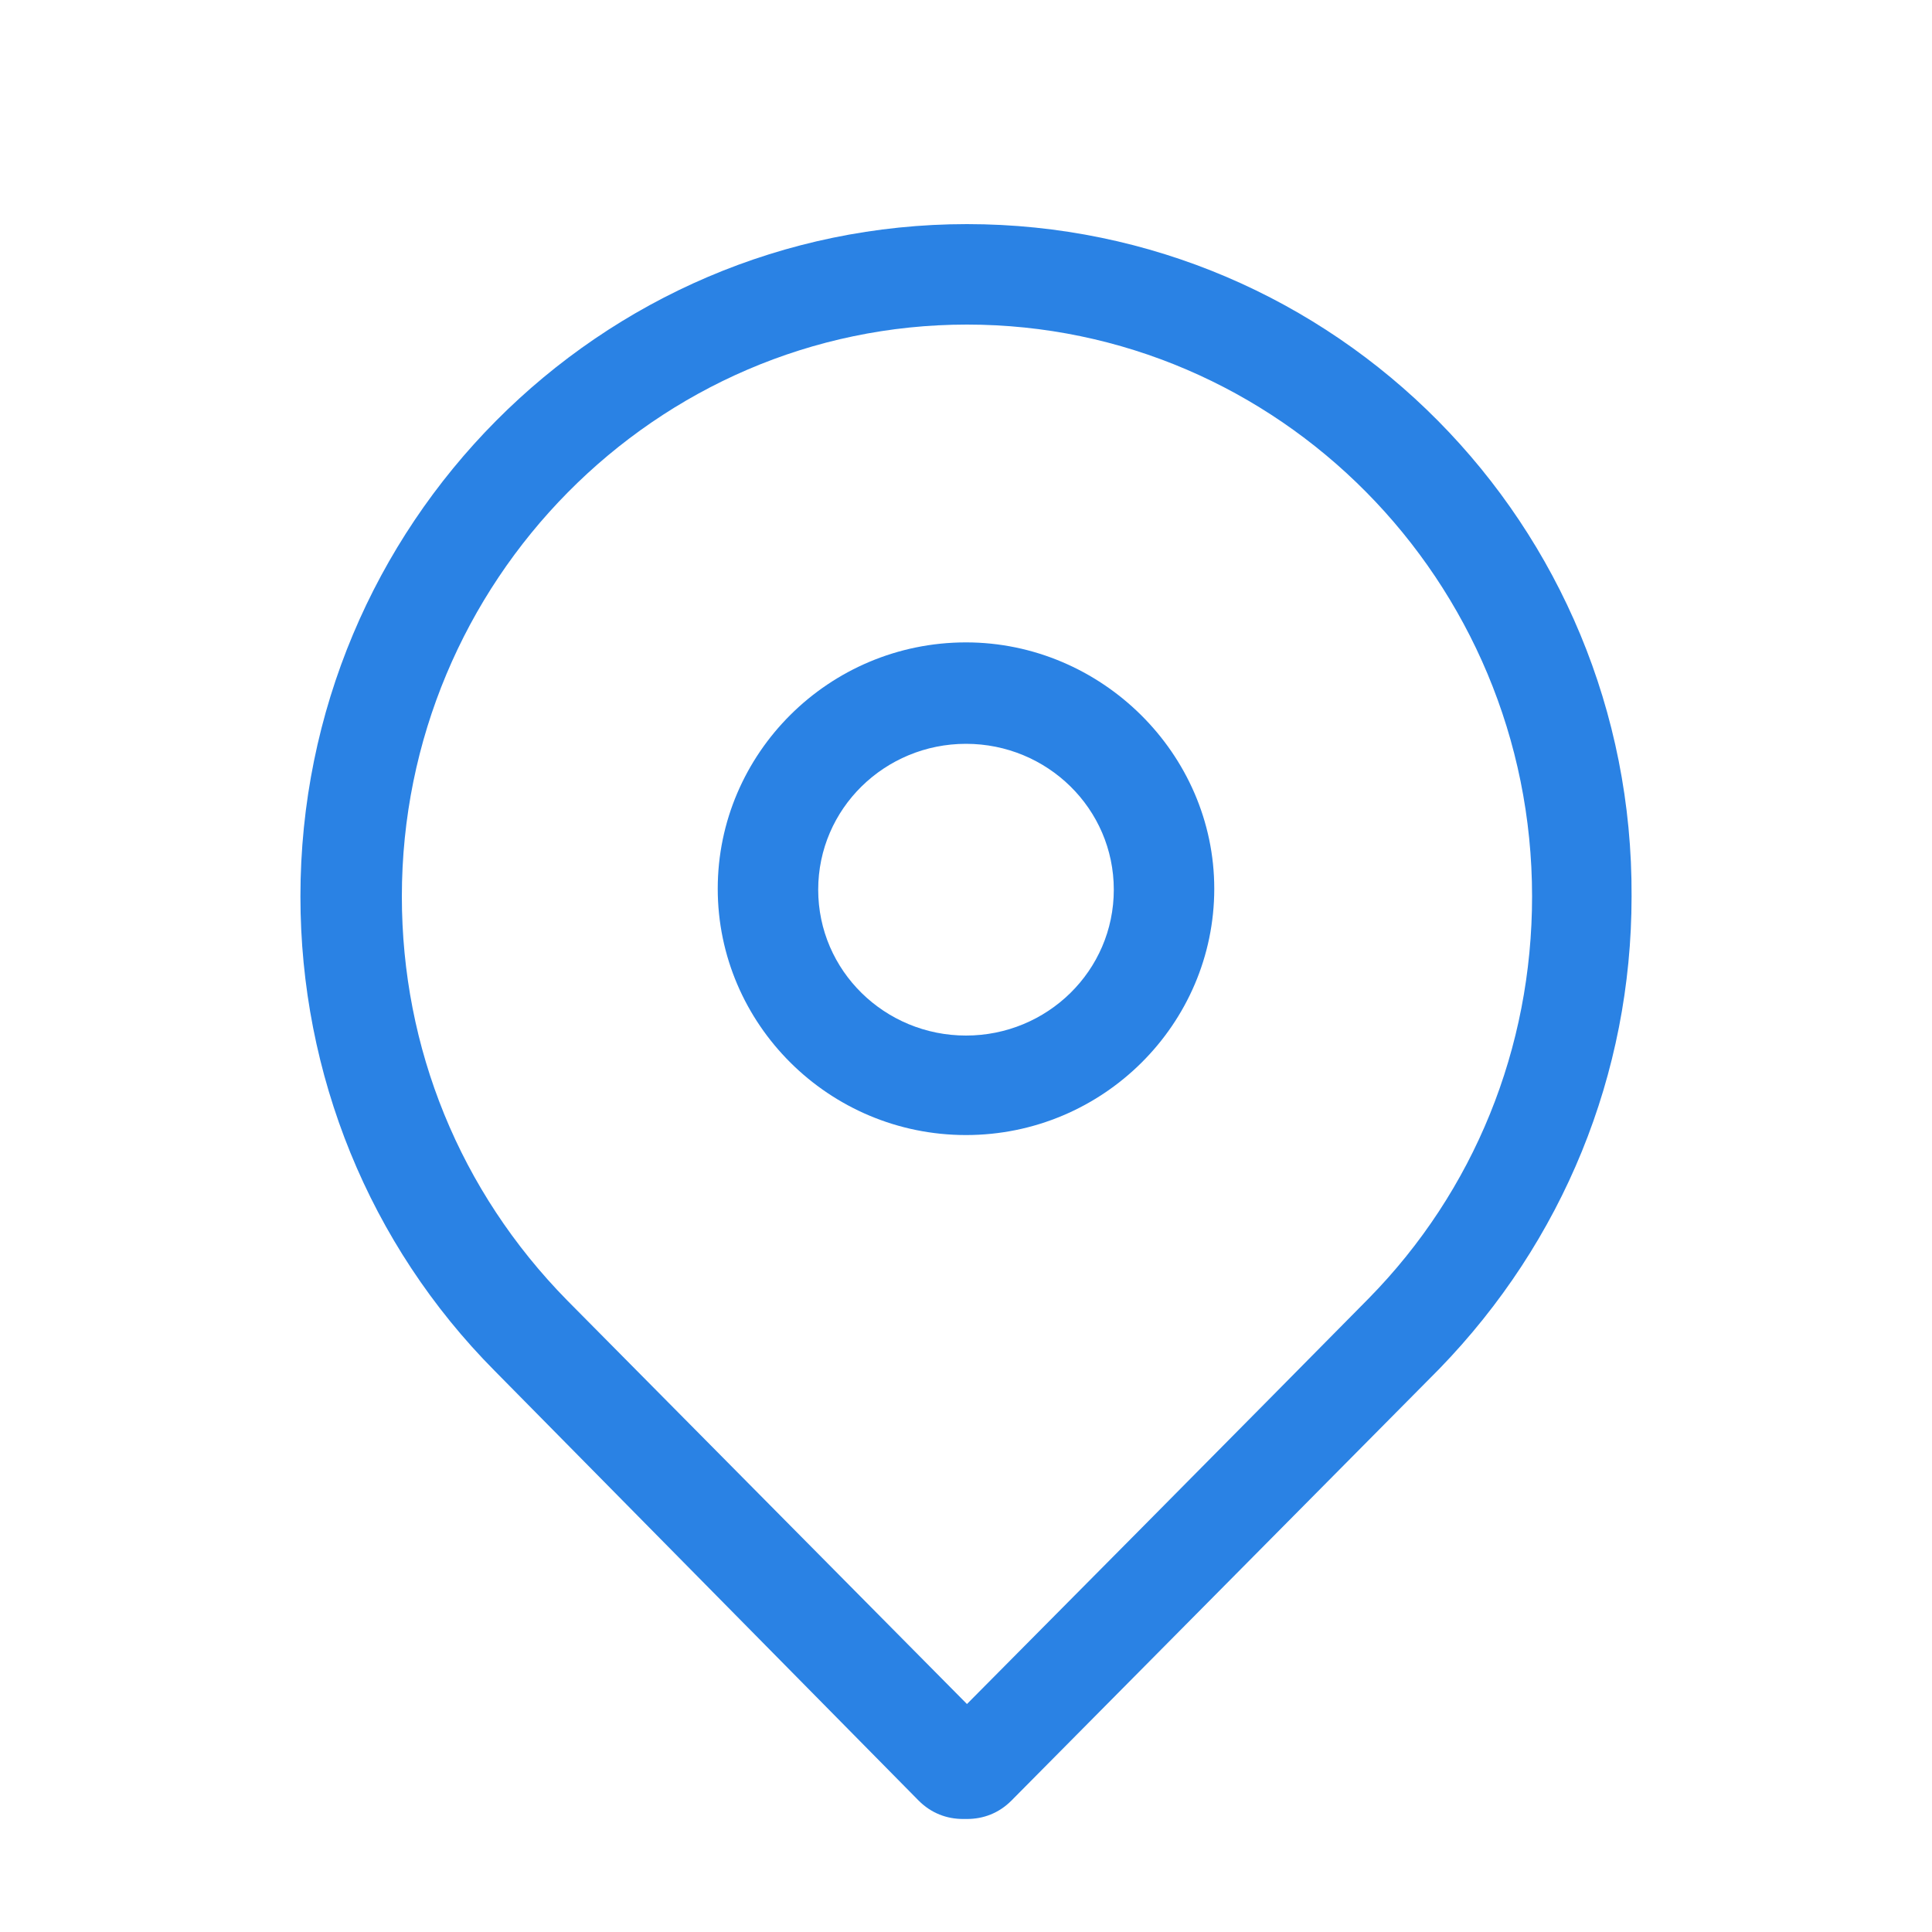 <?xml version="1.0" standalone="no"?><!DOCTYPE svg PUBLIC "-//W3C//DTD SVG 1.1//EN" "http://www.w3.org/Graphics/SVG/1.1/DTD/svg11.dtd"><svg t="1715737034245" class="icon" viewBox="0 0 1024 1024" version="1.1" xmlns="http://www.w3.org/2000/svg" p-id="6101" xmlns:xlink="http://www.w3.org/1999/xlink" width="200" height="200"><path d="M512 340.48C439.296 340.48 380.416 399.36 380.416 471.04s58.88 130.56 131.584 130.56S643.584 542.72 643.584 471.04 583.68 340.48 512 340.48z m0 208.384c-43.008 0-78.336-34.304-78.336-77.312S468.992 394.24 512 394.24s78.336 34.304 78.336 77.312-35.328 77.312-78.336 77.312z" fill="#2a82e4" p-id="6102"></path><path d="M512.512 118.784c-194.56 0-353.28 159.232-353.28 356.352 0 94.208 36.352 184.32 102.912 251.392l224.768 227.84c6.656 6.656 14.848 9.728 23.552 9.728h2.048c8.704 0 16.896-3.072 23.552-9.728l226.816-228.864c65.536-67.584 101.888-156.16 101.888-250.368 1.024-197.12-157.184-356.352-352.256-356.352z m212.992 569.344c-1.024 1.024-71.68 72.704-212.992 215.04l-211.968-214.016c-56.832-57.856-87.552-133.632-87.552-214.016 0-166.912 134.656-303.104 299.52-303.104s299.52 135.68 299.52 303.104c0 80.384-30.72 156.16-86.528 212.992z" fill="#2a82e4" p-id="6103"></path></svg>